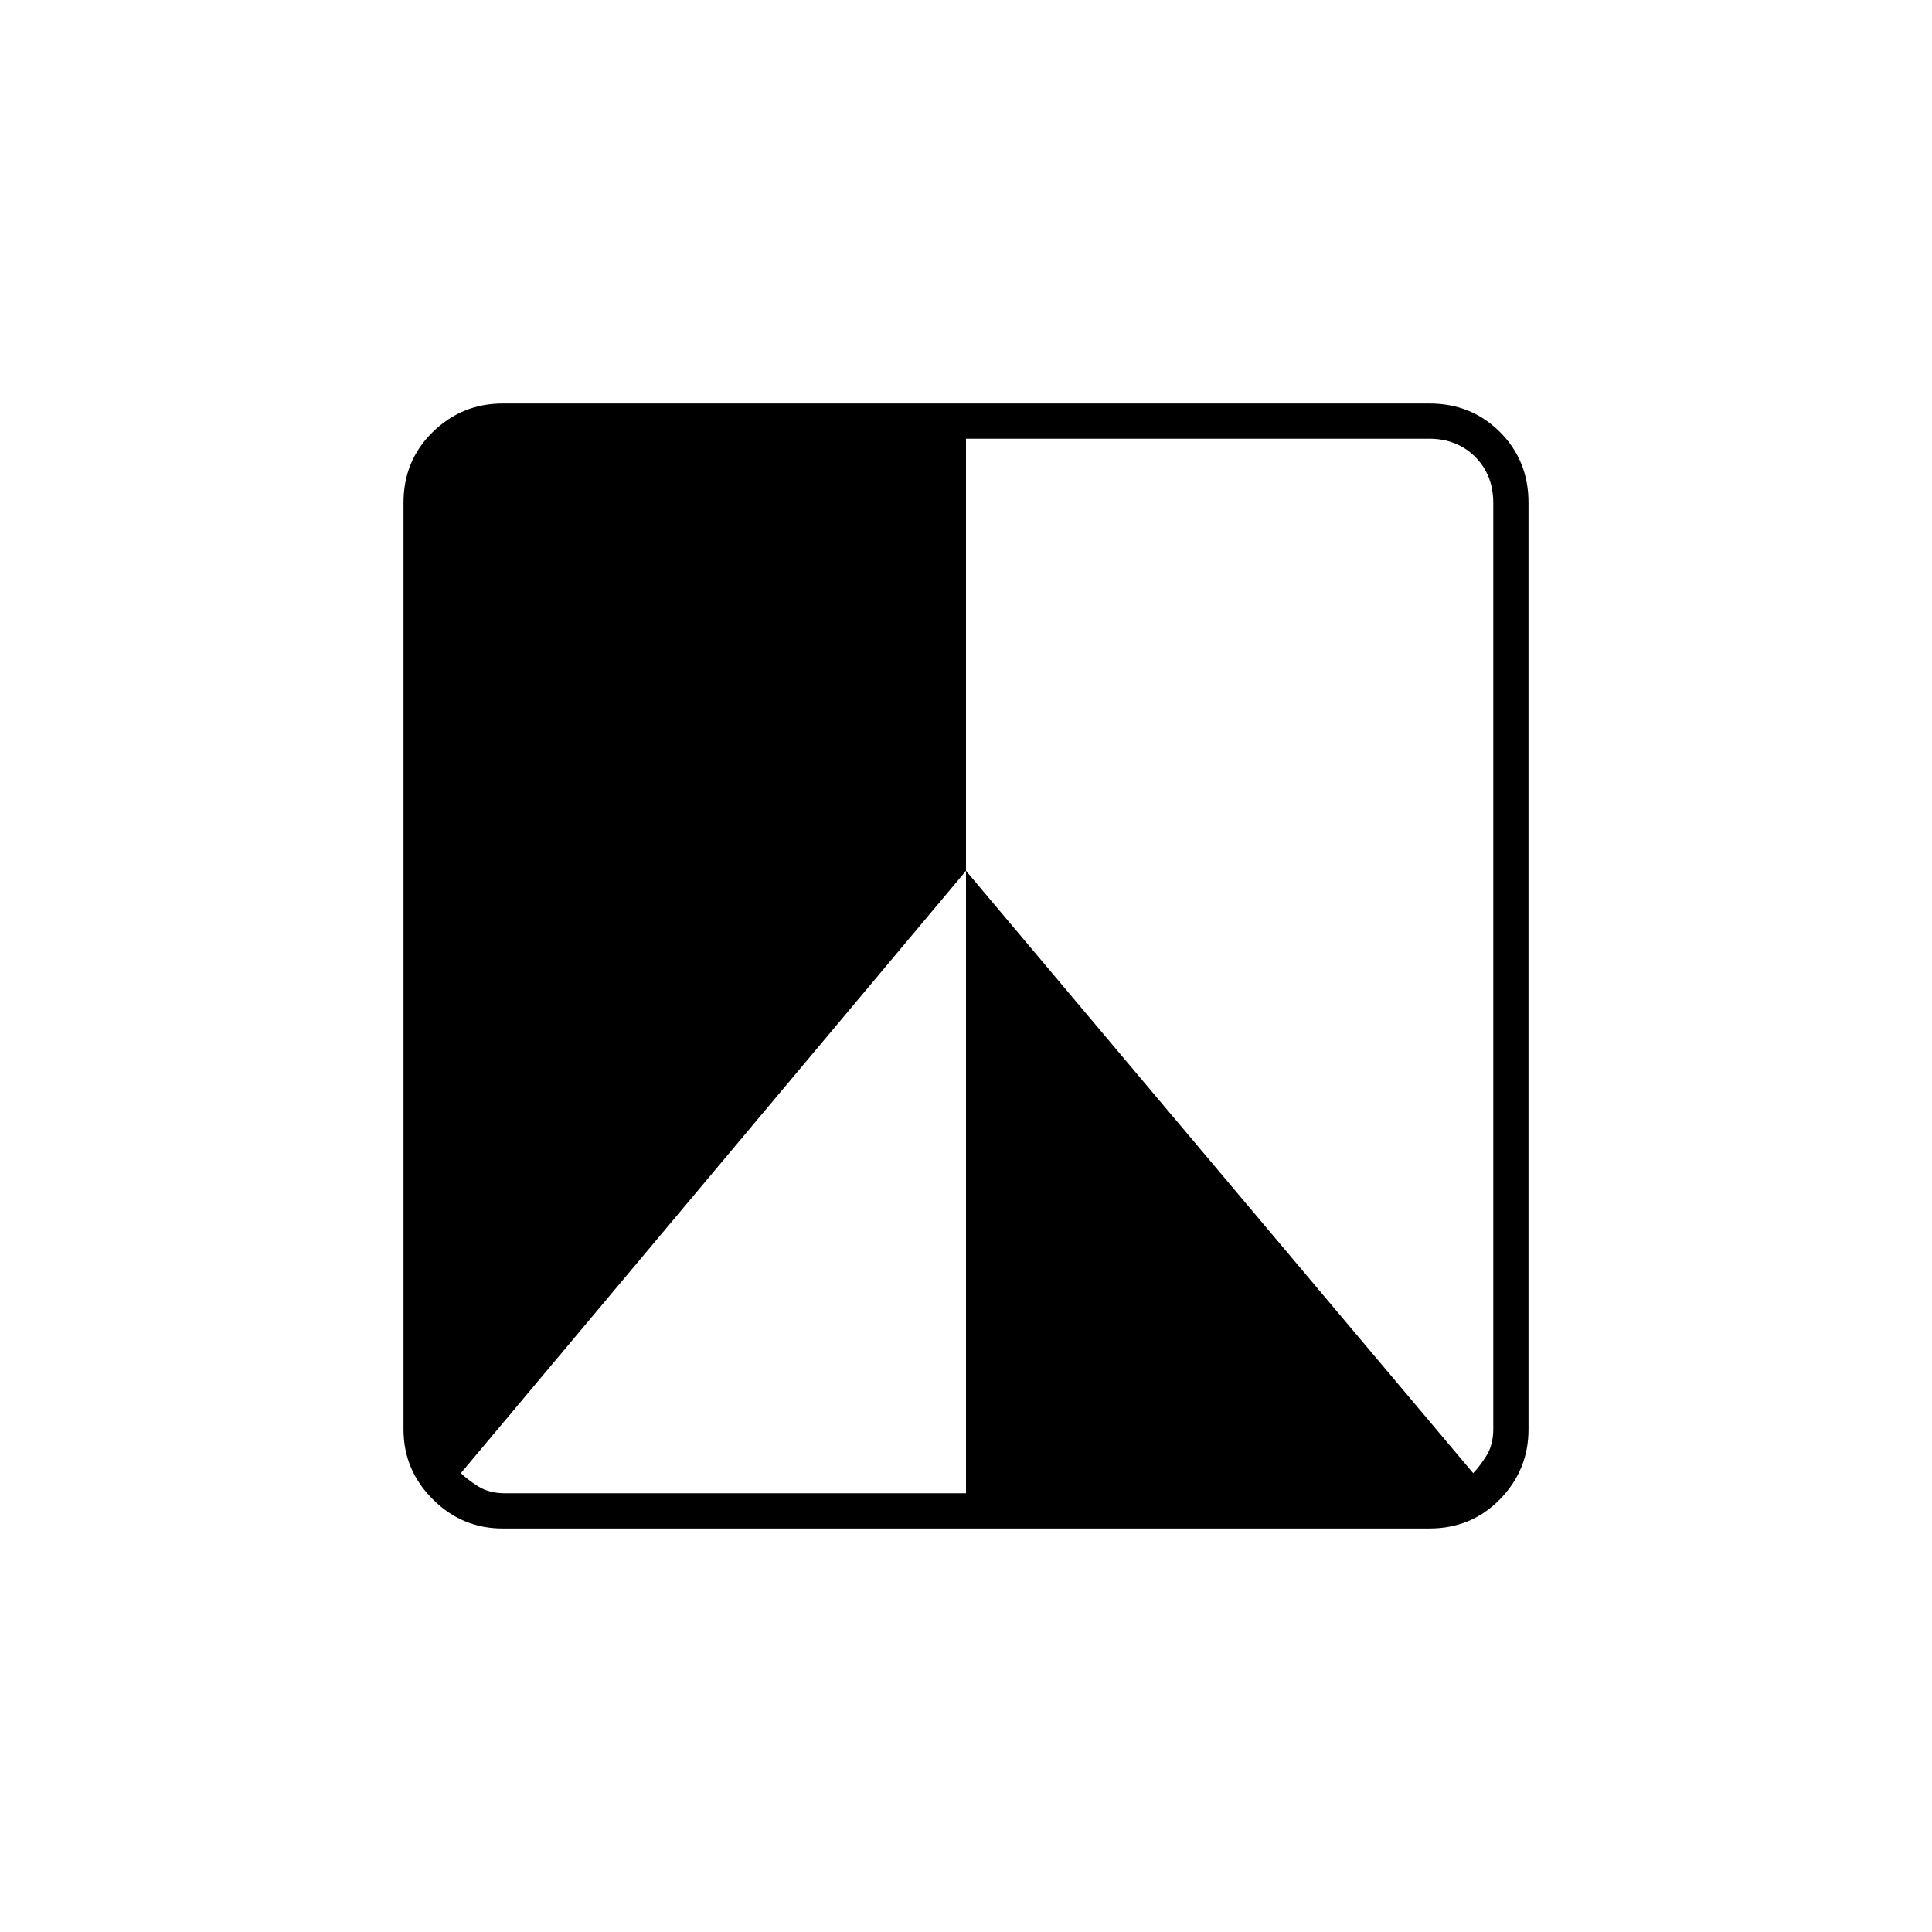 <svg xmlns="http://www.w3.org/2000/svg" height="20" viewBox="0 -960 960 960" width="20"><path d="M710.24-200.5H249.76q-20.2 0-34.73-14.53-14.53-14.53-14.53-34.73v-460.48q0-20.9 14.53-35.08t34.73-14.18h460.48q20.9 0 35.08 14.18t14.18 35.08v460.48q0 20.2-14.18 34.73-14.18 14.53-35.08 14.53ZM229-228q3 3 8.5 6.5T251-218h229v-309.29L732-228q3-3 6.5-8.5T742-250v-460q0-14-9-23t-23-9H480v214.71L229-228Z"/></svg>